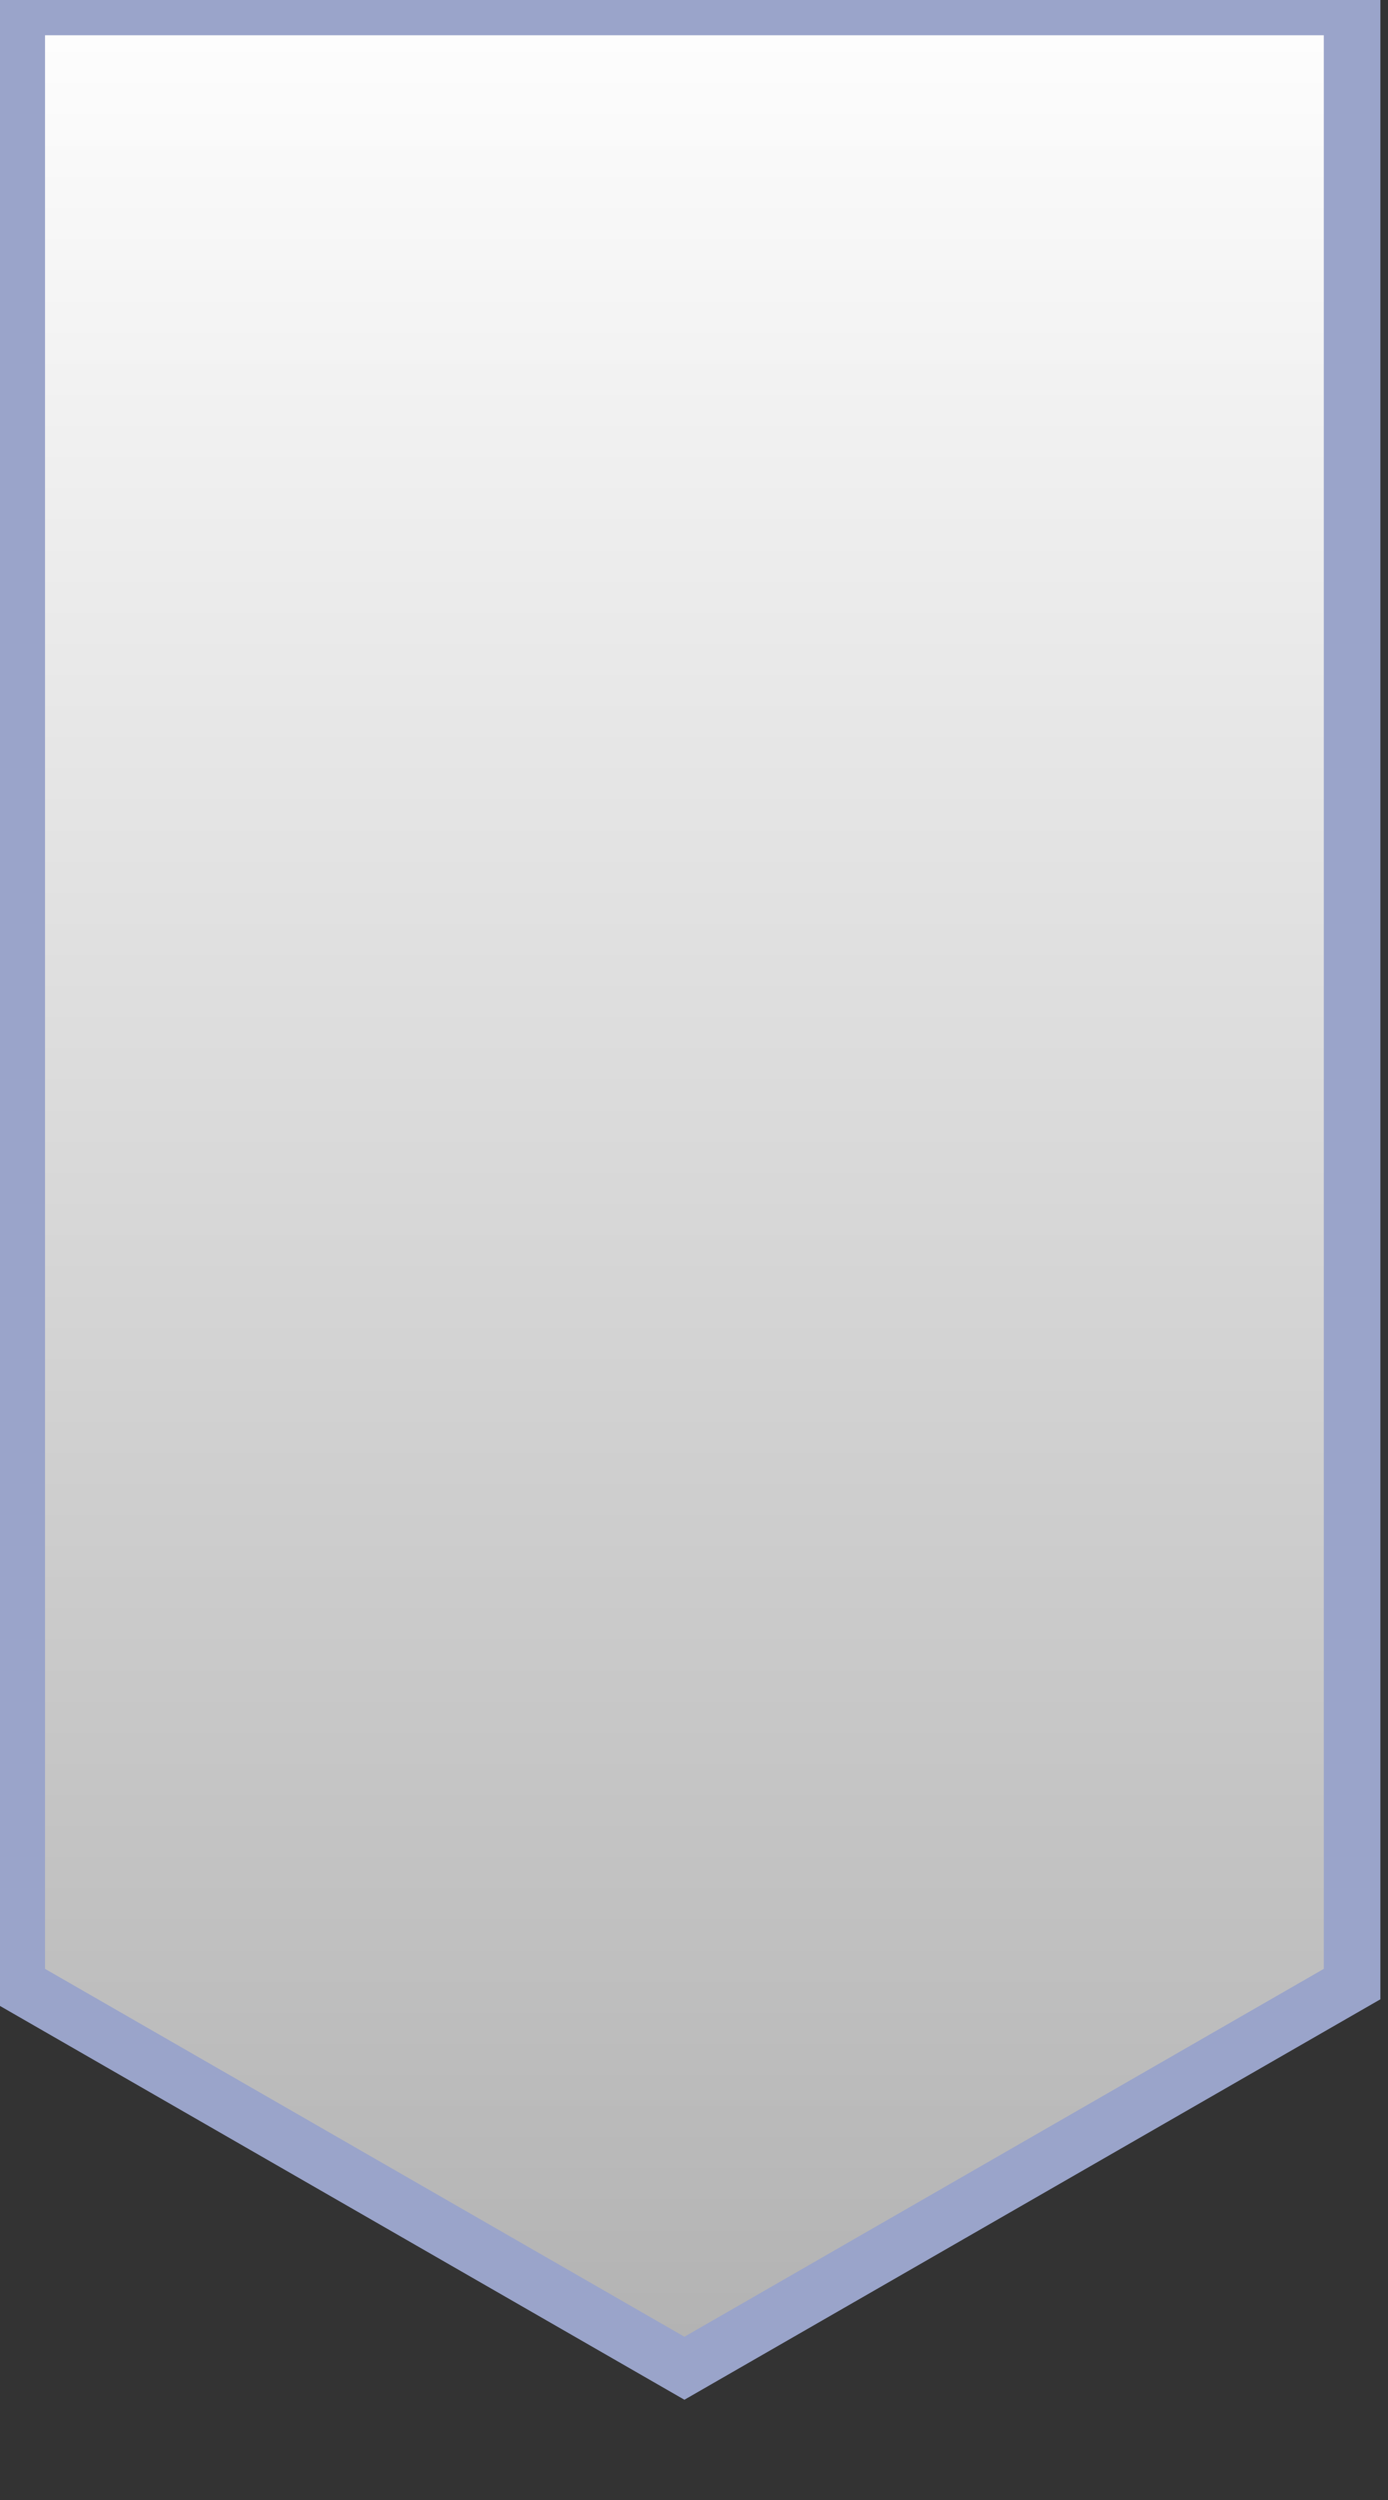 <?xml version="1.0" encoding="UTF-8" standalone="no"?>
<!DOCTYPE svg PUBLIC "-//W3C//DTD SVG 1.1//EN" "http://www.w3.org/Graphics/SVG/1.1/DTD/svg11.dtd">
<svg width="100%" height="100%" viewBox="0 0 25 45" version="1.1" xmlns="http://www.w3.org/2000/svg" xmlns:xlink="http://www.w3.org/1999/xlink" xml:space="preserve" xmlns:serif="http://www.serif.com/" style="fill-rule:evenodd;clip-rule:evenodd;stroke-linecap:square;stroke-miterlimit:1.5;">
    <rect x="0" y="0" width="25" height="45" fill="#333333" stroke="none"/>
    <g transform="matrix(-3.71895e-18,0.02,-0.021,-3.84932e-18,92.516,-28.481)">
        <path d="M3209.72,3245.85L1431.5,3245.85L1431.5,4391.17L3209.72,4391.17L3555.48,3818.51L3209.72,3245.85Z" style="fill:url(#_Linear1);stroke:rgb(154,164,202);stroke-width:48.54px;"/>
    </g>
    <defs>
        <linearGradient id="_Linear1" x1="0" y1="0" x2="1" y2="0" gradientUnits="userSpaceOnUse" gradientTransform="matrix(2123.98,1.31998e-12,-1.36625e-12,2052.04,1431.5,3818.51)"><stop offset="0" style="stop-color:white;stop-opacity:1"/><stop offset="1" style="stop-color:rgb(177,177,177);stop-opacity:1"/></linearGradient>
    </defs>
</svg>
